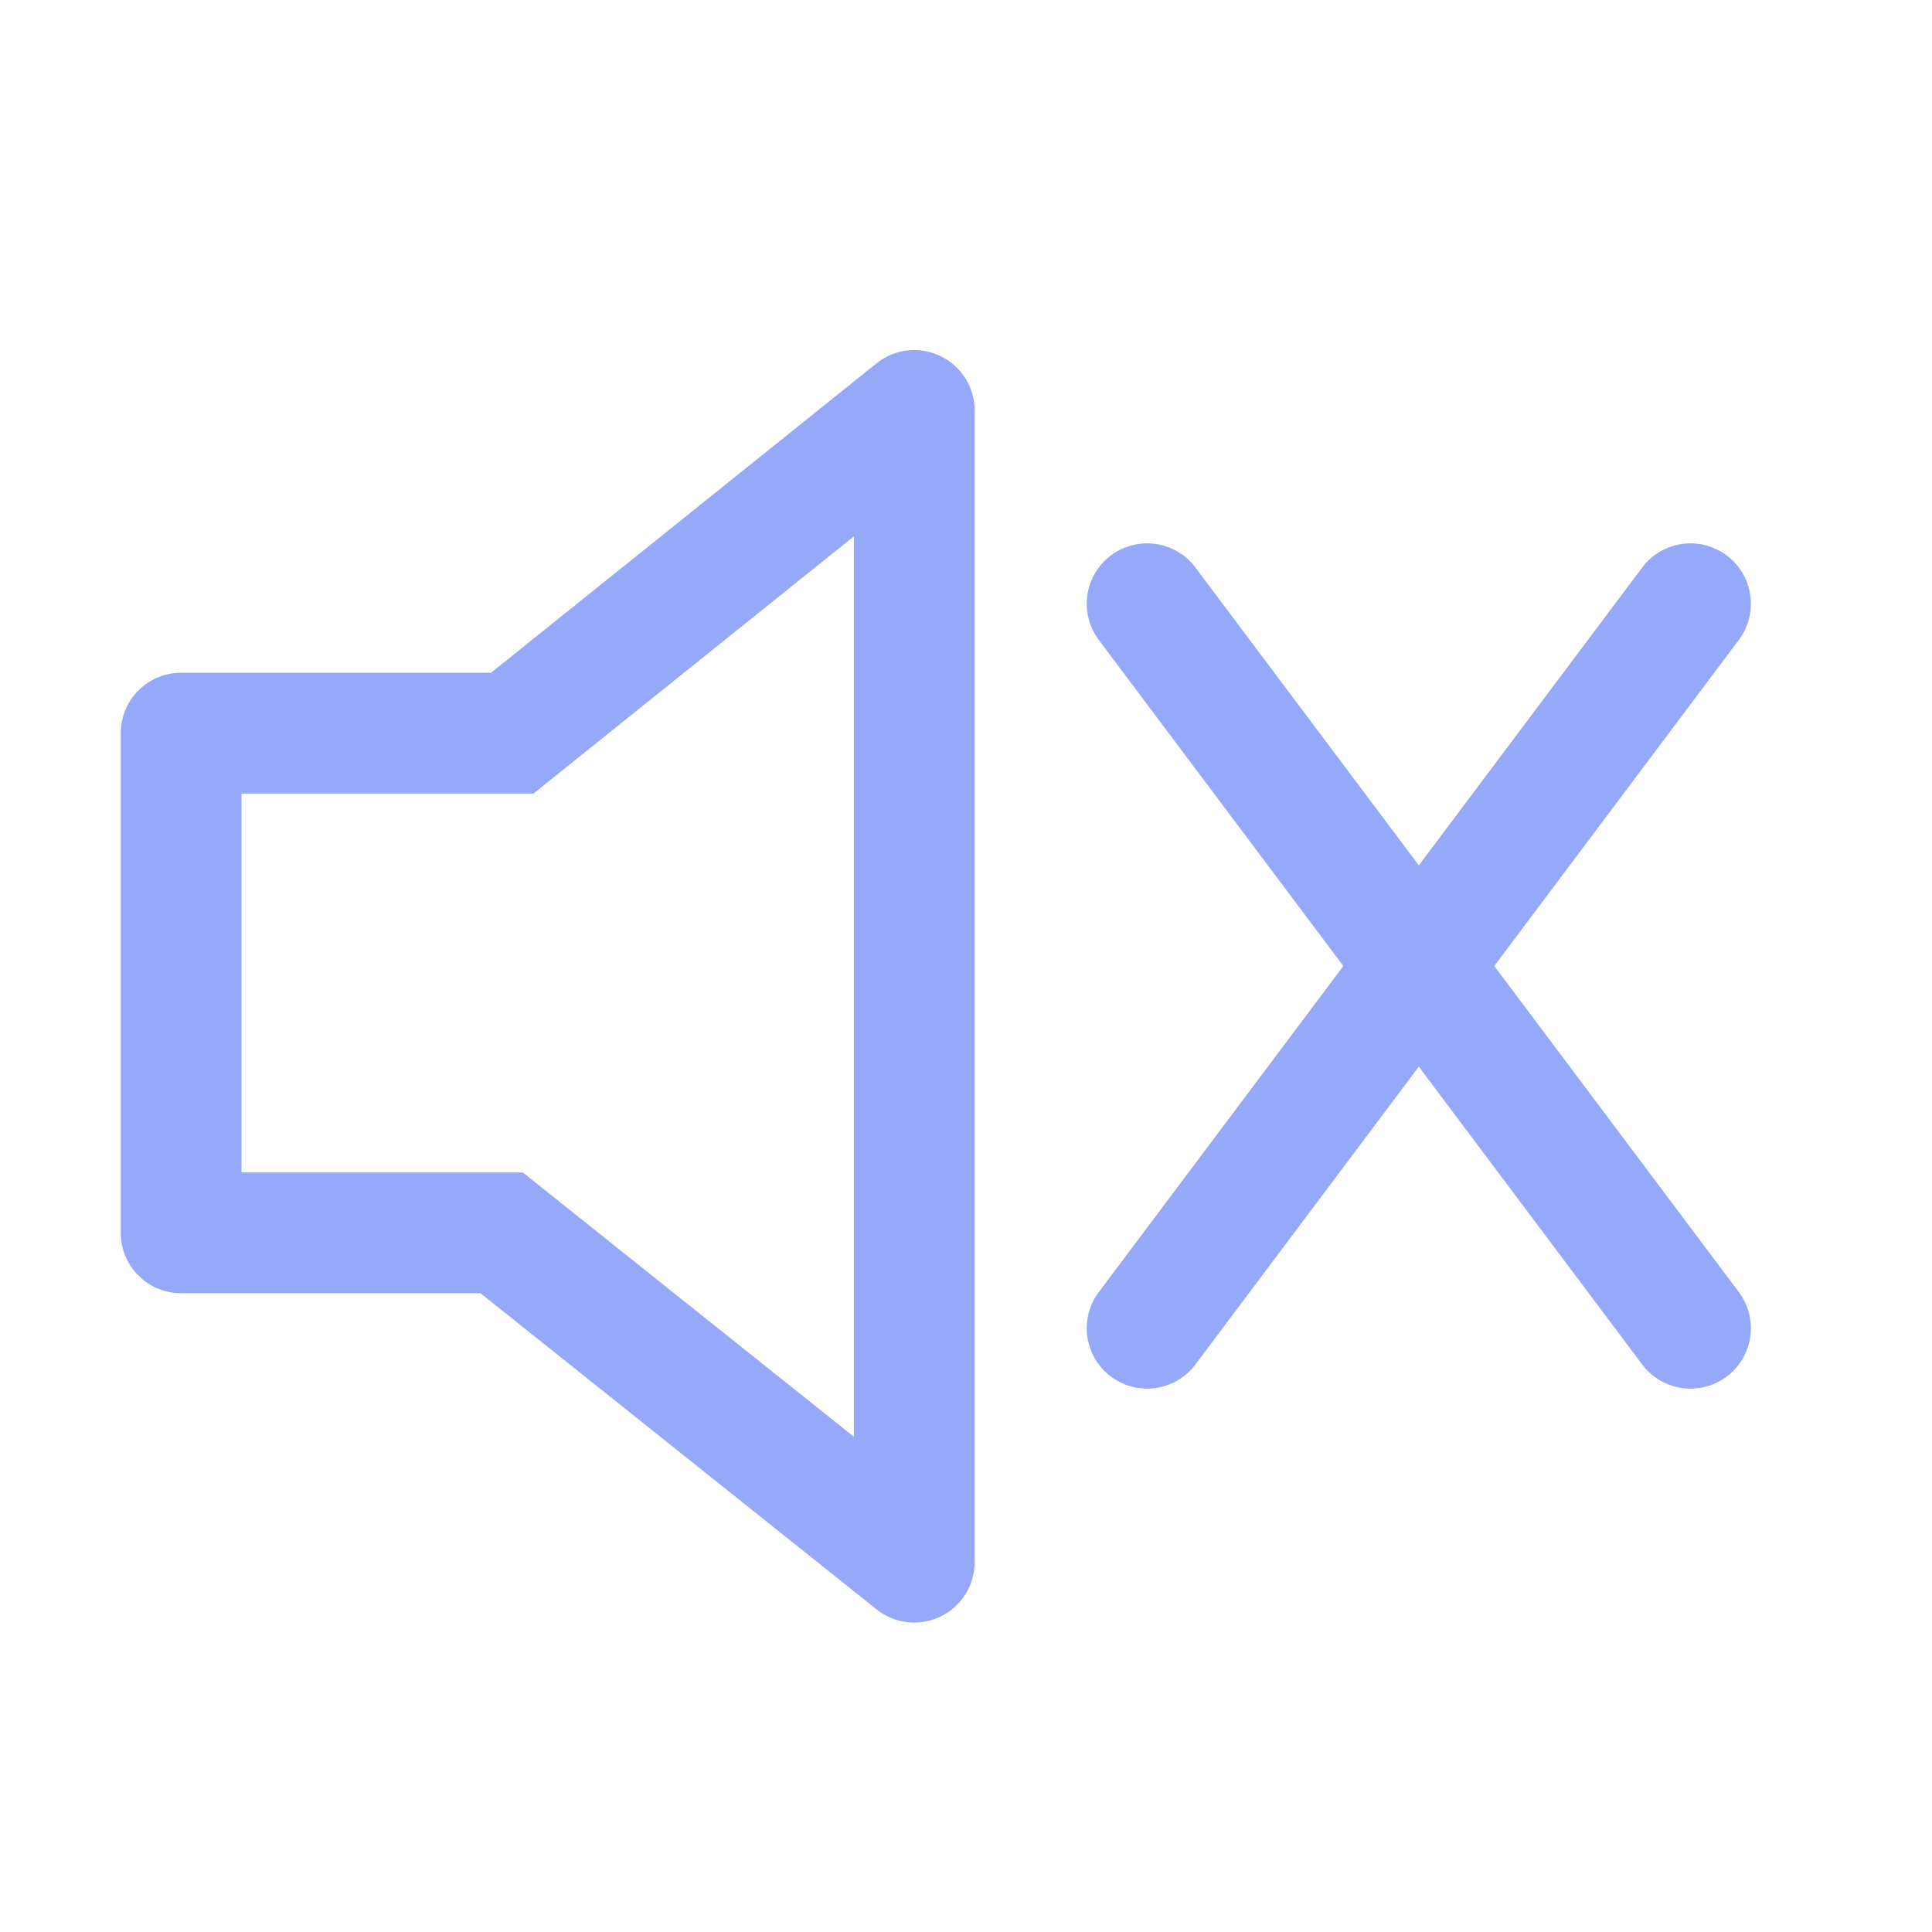 <?xml version="1.0" standalone="no"?><!DOCTYPE svg PUBLIC "-//W3C//DTD SVG 1.1//EN" "http://www.w3.org/Graphics/SVG/1.1/DTD/svg11.dtd"><svg t="1651248432627" class="icon" viewBox="0 0 1024 1024" version="1.1" xmlns="http://www.w3.org/2000/svg" p-id="2897" data-darkreader-inline-fill="" xmlns:xlink="http://www.w3.org/1999/xlink" width="200" height="200"><defs><style type="text/css"></style></defs><path d="M128 420.576v200.864h149.12l175.456 140.064V284.288l-169.792 136.288H128z m132.256-64l204.288-163.968a32 32 0 0 1 52.032 24.96v610.432a32 32 0 0 1-51.968 24.992l-209.92-167.552H96a32 32 0 0 1-32-32v-264.864a32 32 0 0 1 32-32h164.256zM752 458.656L870.4 300.8a32 32 0 1 1 51.2 38.4L792 512l129.6 172.8a32 32 0 0 1-51.2 38.4l-118.4-157.856-118.4 157.856a32 32 0 0 1-51.2-38.4l129.6-172.8-129.6-172.8a32 32 0 0 1 51.2-38.4l118.4 157.856z" fill="#96a8f8" p-id="2898"></path></svg>